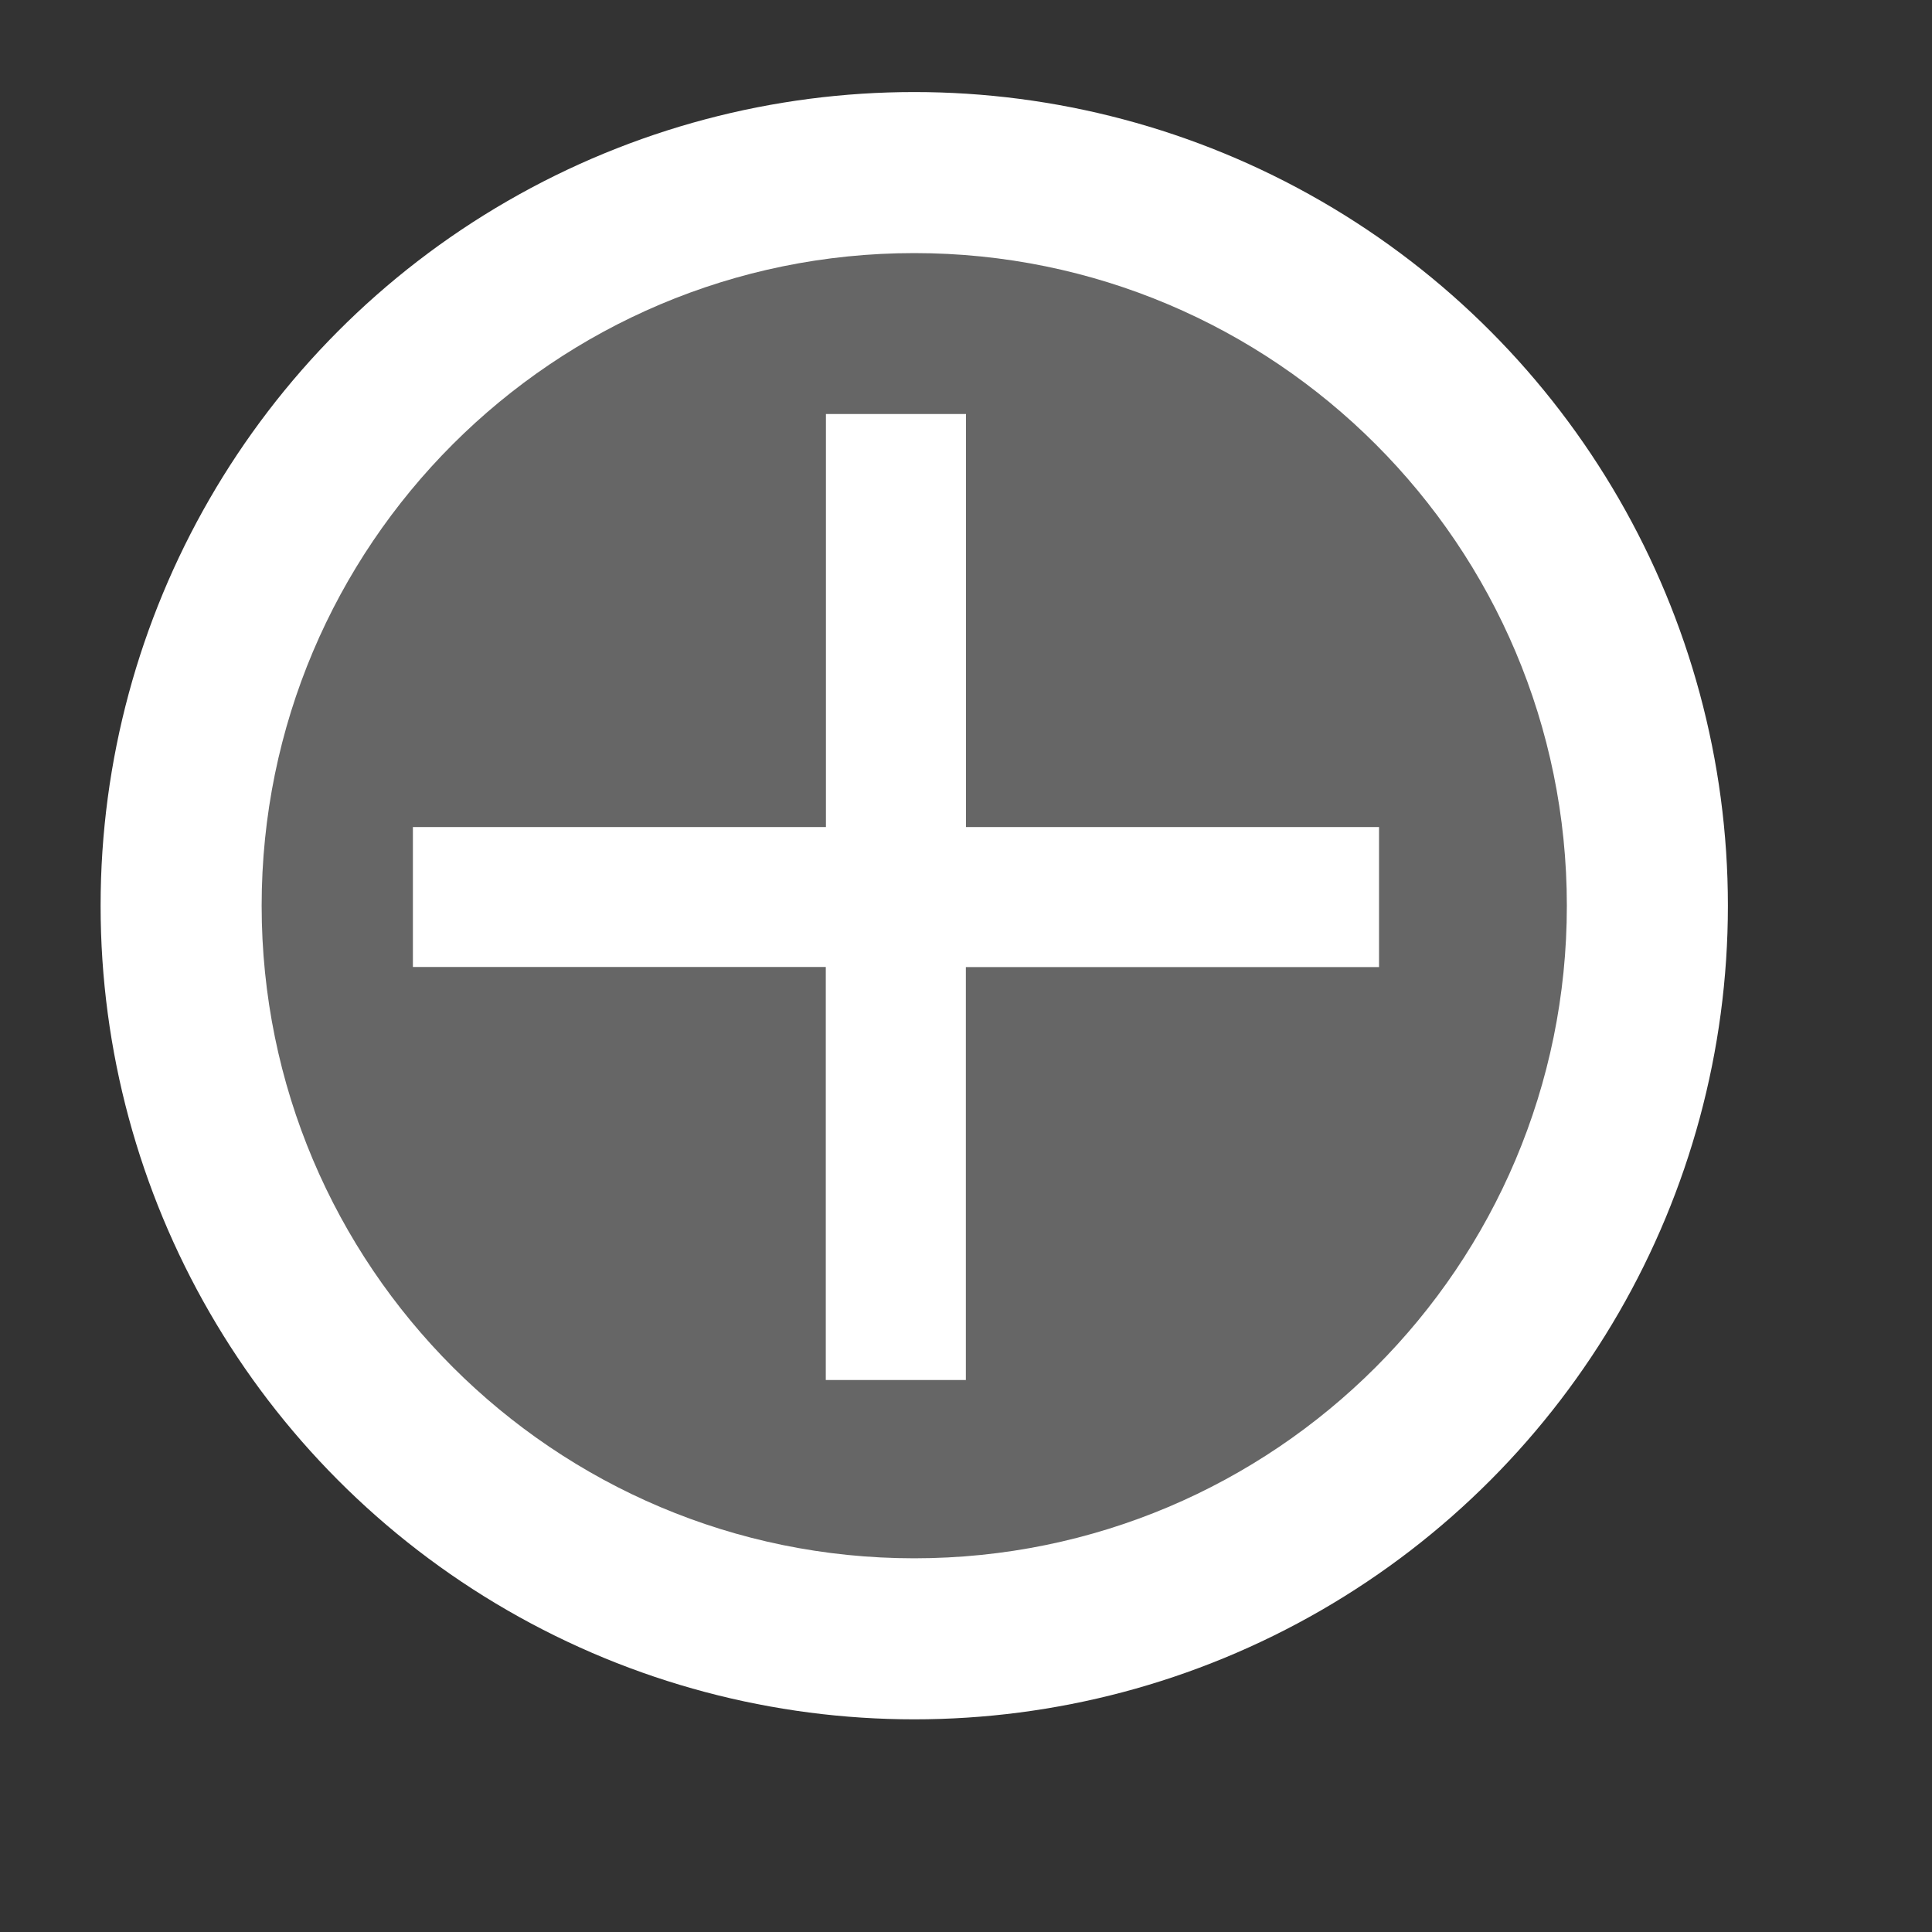 <svg version="1.2" baseProfile="tiny" xmlns="http://www.w3.org/2000/svg" width="14" height="14" viewBox="0 0 14 14"><rect x="0" y="0" width="14" height="14" fill="#333333" stroke="none"/><circle fill="#fff" cx="6.625" cy="6.563" r="5.896"/><path fill="#666" d="M6.625 1.834c-2.611 0-4.729 2.117-4.729 4.729 0 2.611 2.117 4.729 4.729 4.729s4.729-2.117 4.729-4.729c0-2.611-2.118-4.729-4.729-4.729zm.374 5.173v2.993h-1.015v-2.993h-2.992v-1.014h2.993v-2.993h1.015v2.993h2.993v1.015h-2.994z"/></svg>